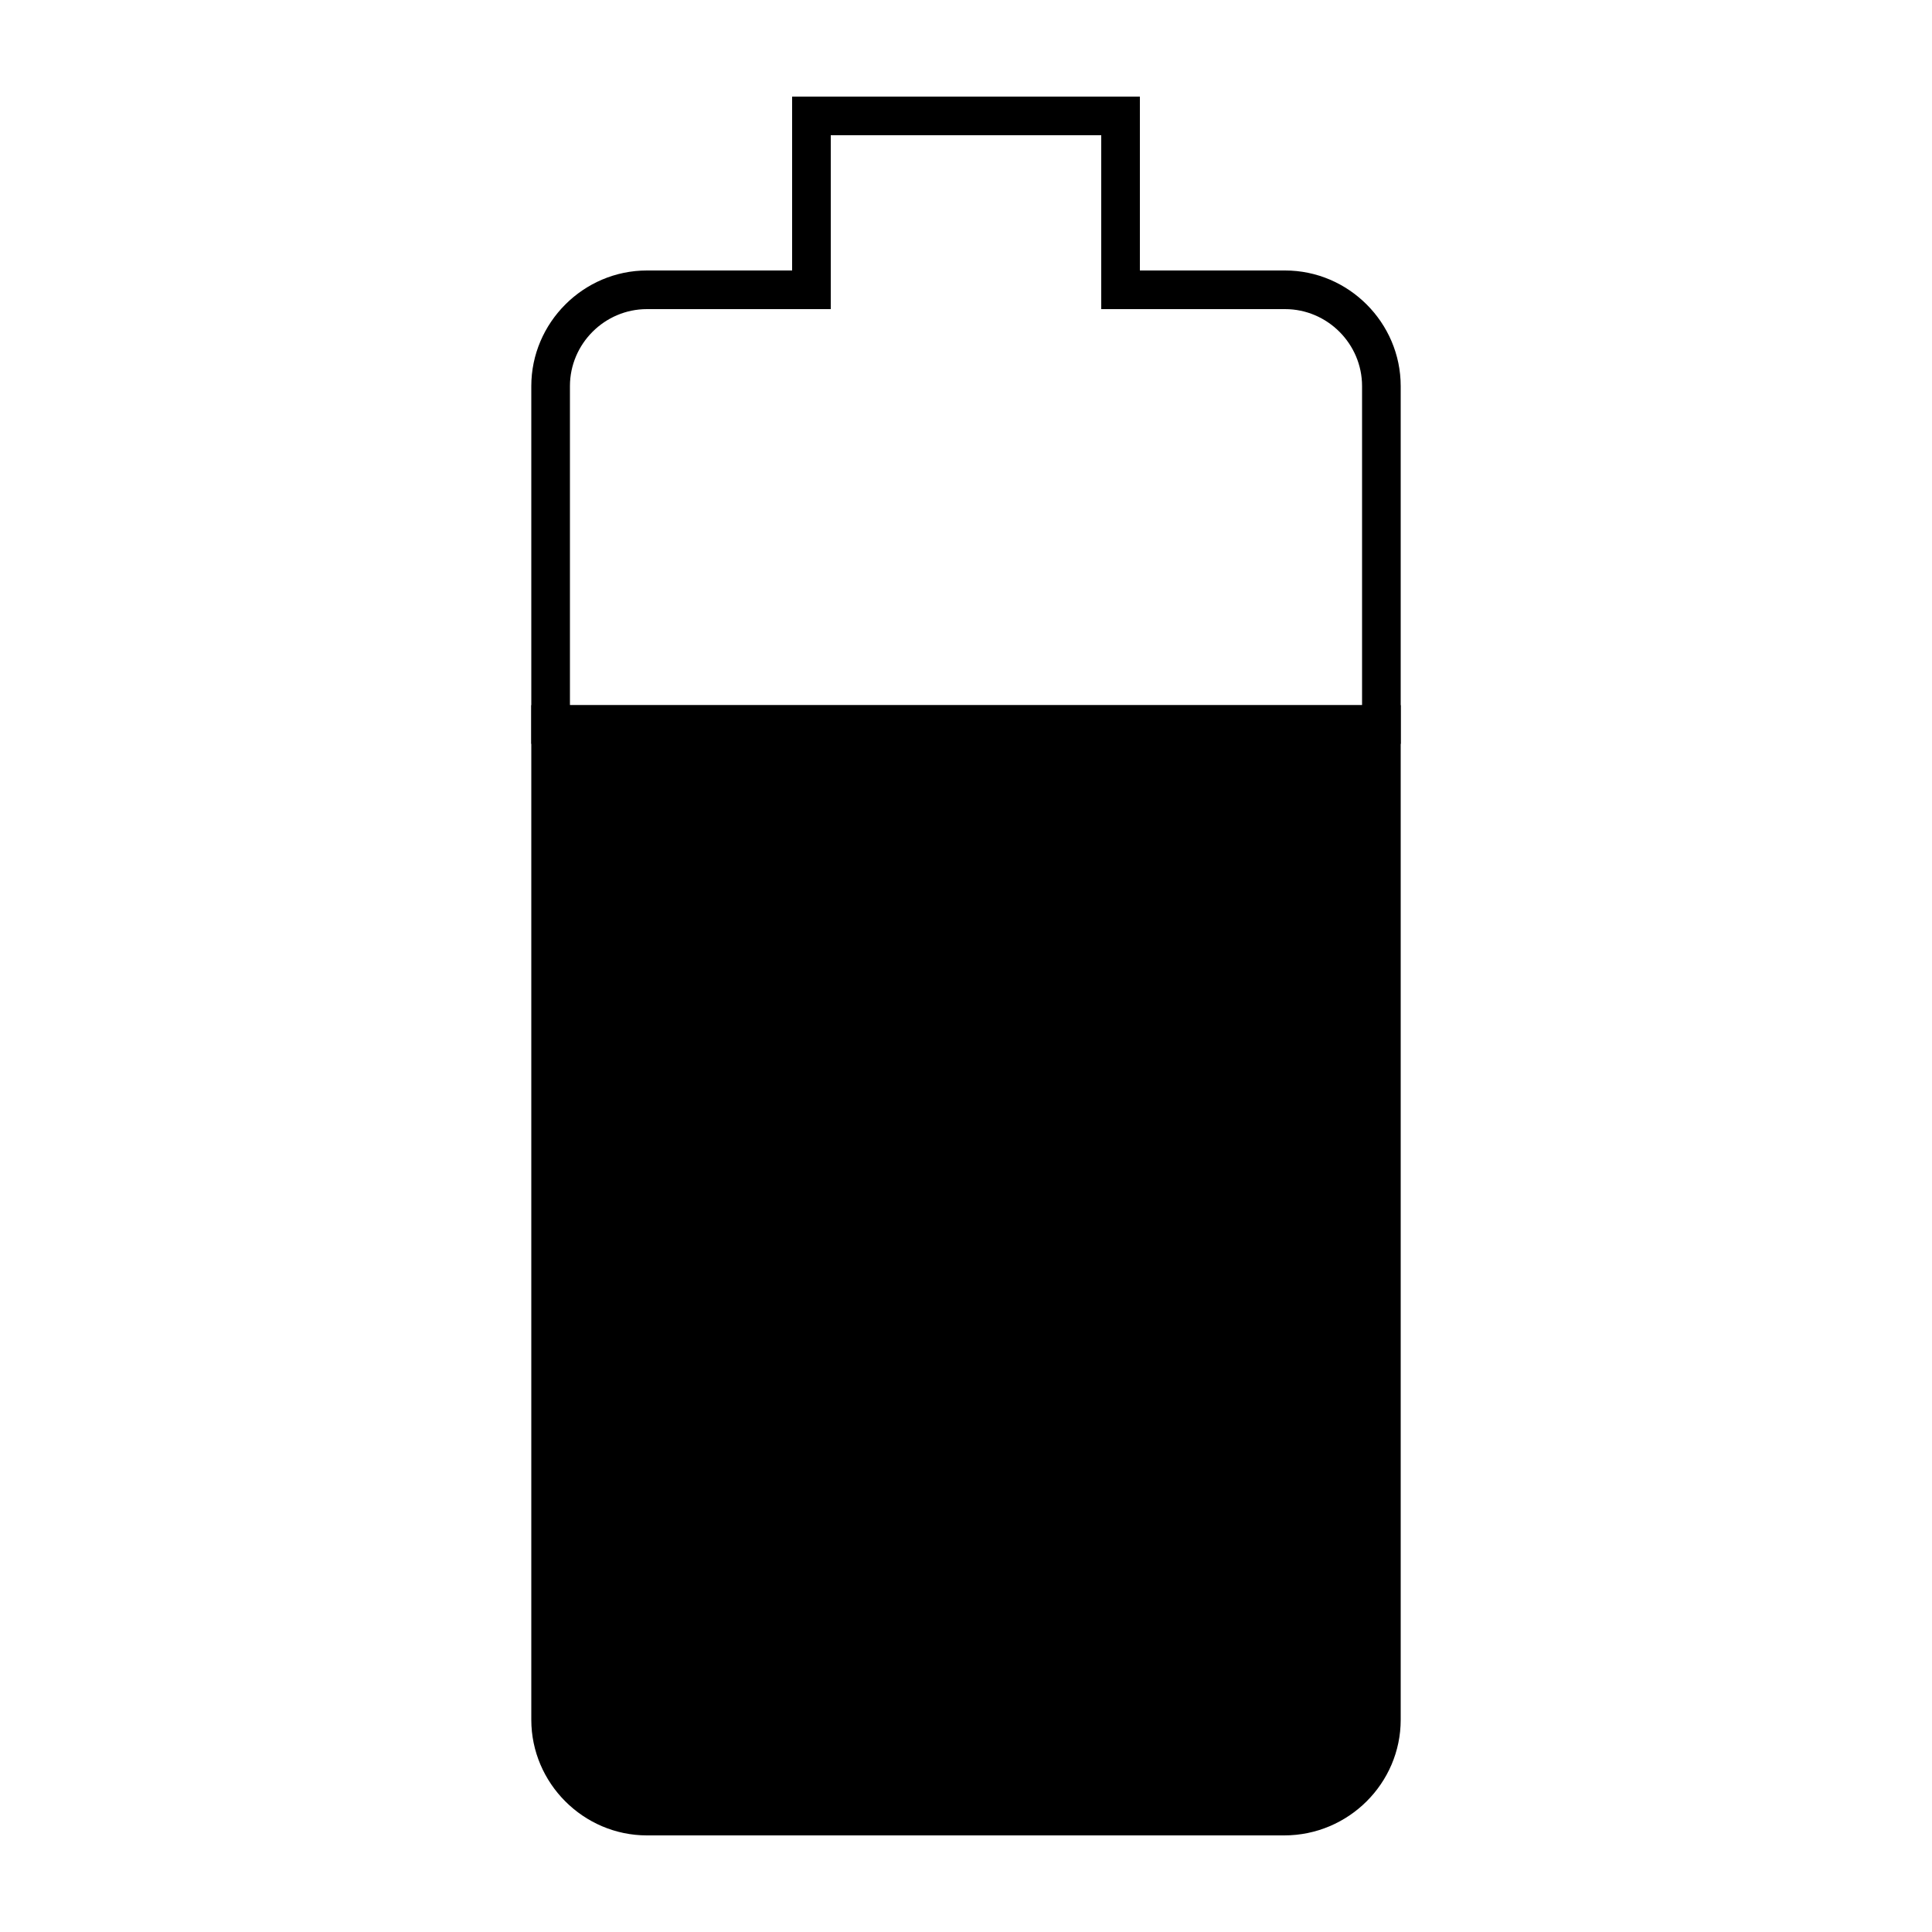 <?xml version="1.0" encoding="UTF-8" standalone="no"?>
<!-- Created with Inkscape (http://www.inkscape.org/) -->

<svg
   width="1000"
   height="1000"
   version="1.1"
   id="svg10"
   xmlns="http://www.w3.org/2000/svg"
   xmlns:svg="http://www.w3.org/2000/svg"
   xmlns:rdf="http://www.w3.org/1999/02/22-rdf-syntax-ns#"
   xmlns:cc="http://creativecommons.org/ns#"
   xmlns:dc="http://purl.org/dc/elements/1.1/">
  <defs
     id="defs5498" />
  <path
     style="fill:#000000;fill-opacity:1;fill-rule:nonzero;stroke:none"
     d="M 275,365 V 890.148 C 275,923 302,950 334.852,950 H 664.699 C 698,950 725,923 725,890.148 V 365 Z m 0,0"
     id="path8" />
  <path
     id="path8-6"
     style="fill:#000000;fill-opacity:1;fill-rule:nonzero;stroke:none"
     d="m 410,50 v 90 h -75.148 c -32.852,0 -59.852,27 -59.852,59.852 L 275,385 h 450 l 2e-5,-185.148 C 725,167 698,140 665.148,140 h -75.148 V 50 Z m 20,20 h 140 v 90 h 95.148 c 21.893,0 39.852,17.958 39.852,39.852 l 0,165.148 H 295 l 0,-165.148 C 295,177.958 312.958,160 334.852,160 h 95.148 z" />
</svg>
